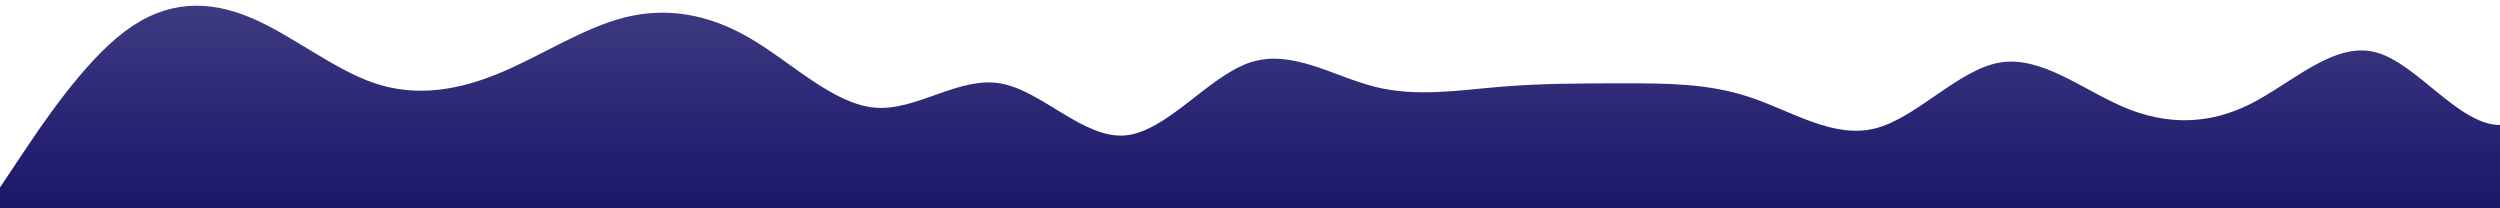<?xml version="1.0" standalone="no"?>
<svg xmlns:xlink="http://www.w3.org/1999/xlink" id="wave" style="transform:rotate(0deg); transition: 0.3s" viewBox="0 0 1440 120" version="1.1" xmlns="http://www.w3.org/2000/svg"><defs><linearGradient id="sw-gradient-0" x1="0" x2="0" y1="1" y2="0"><stop stop-color="rgba(26, 22, 106, 1)" offset="0%"/><stop stop-color="rgba(26, 22, 106, 0.84)" offset="100%"/></linearGradient></defs><path style="transform:translate(0, 0px); opacity:1" fill="url(#sw-gradient-0)" d="M0,108L12,90C24,72,48,36,72,18C96,0,120,0,144,10C168,20,192,40,216,48C240,56,264,52,288,42C312,32,336,16,360,10C384,4,408,8,432,22C456,36,480,60,504,62C528,64,552,44,576,48C600,52,624,80,648,78C672,76,696,44,720,36C744,28,768,44,792,50C816,56,840,52,864,50C888,48,912,48,936,48C960,48,984,48,1008,56C1032,64,1056,80,1080,74C1104,68,1128,40,1152,36C1176,32,1200,52,1224,62C1248,72,1272,72,1296,60C1320,48,1344,24,1368,30C1392,36,1416,72,1440,72C1464,72,1488,36,1512,26C1536,16,1560,32,1584,38C1608,44,1632,40,1656,36C1680,32,1704,28,1716,26L1728,24L1728,120L1716,120C1704,120,1680,120,1656,120C1632,120,1608,120,1584,120C1560,120,1536,120,1512,120C1488,120,1464,120,1440,120C1416,120,1392,120,1368,120C1344,120,1320,120,1296,120C1272,120,1248,120,1224,120C1200,120,1176,120,1152,120C1128,120,1104,120,1080,120C1056,120,1032,120,1008,120C984,120,960,120,936,120C912,120,888,120,864,120C840,120,816,120,792,120C768,120,744,120,720,120C696,120,672,120,648,120C624,120,600,120,576,120C552,120,528,120,504,120C480,120,456,120,432,120C408,120,384,120,360,120C336,120,312,120,288,120C264,120,240,120,216,120C192,120,168,120,144,120C120,120,96,120,72,120C48,120,24,120,12,120L0,120Z"/></svg>